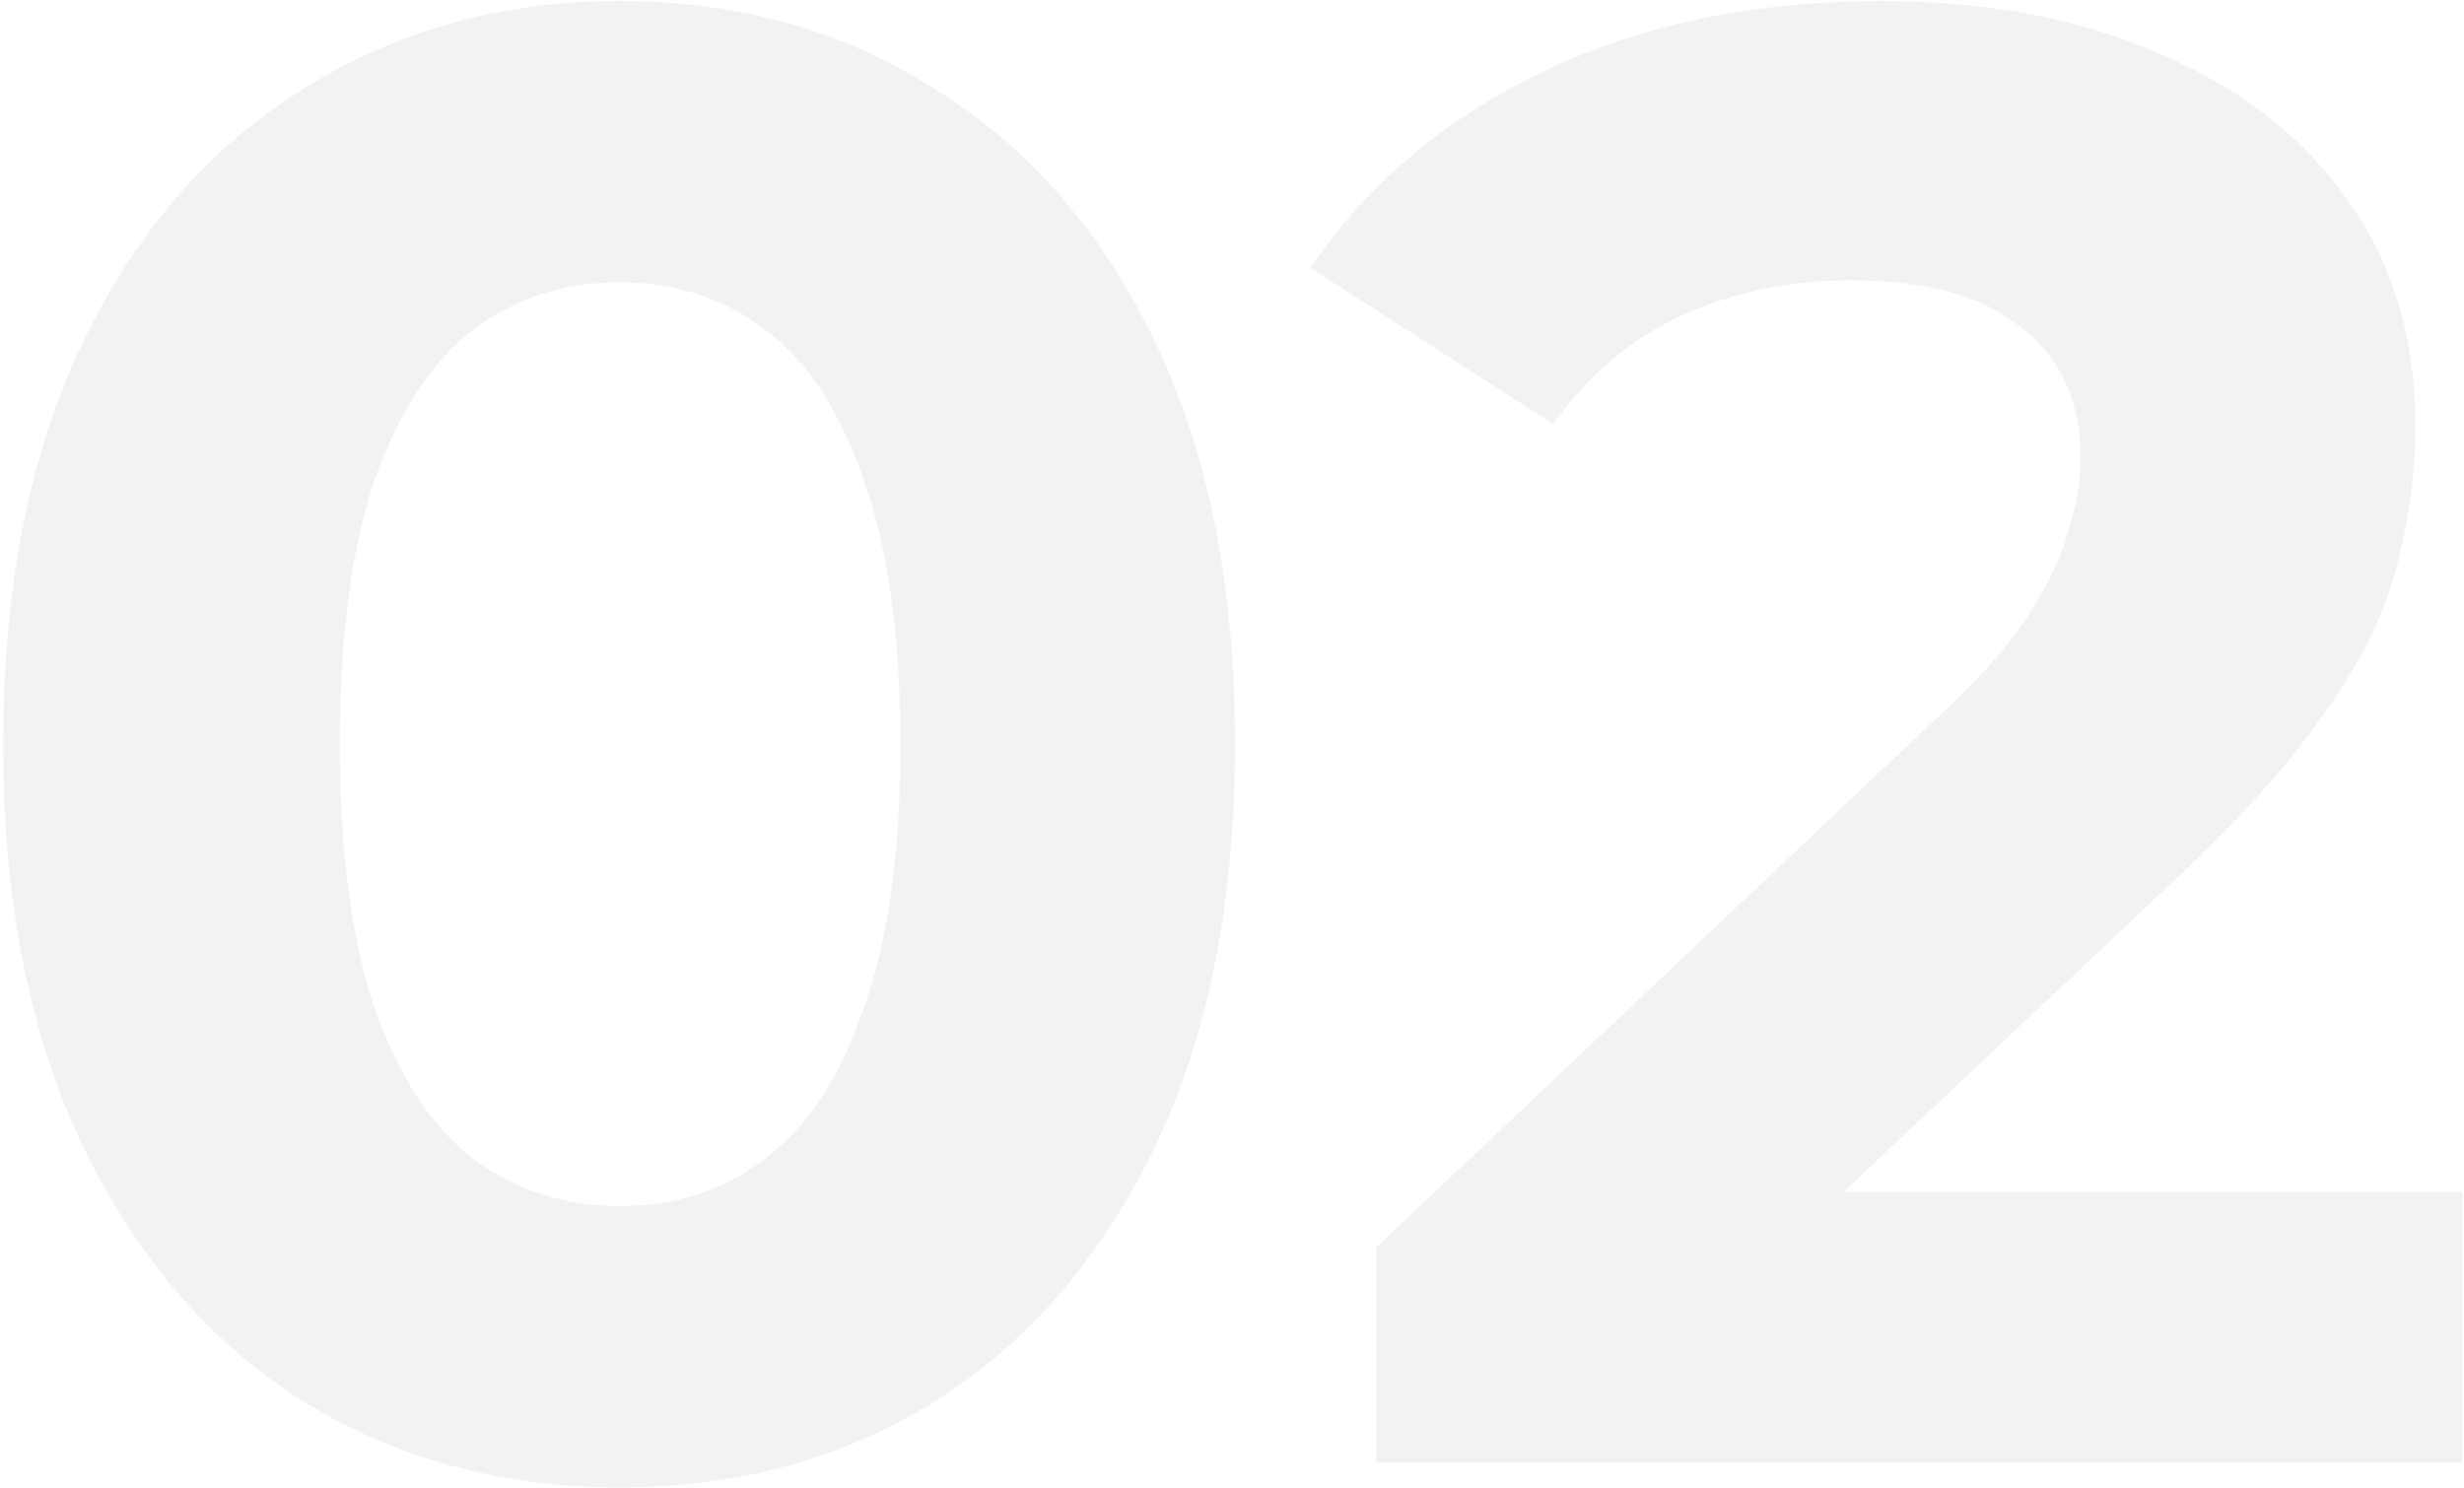 <svg width="480" height="290" viewBox="0 0 480 290" fill="none" xmlns="http://www.w3.org/2000/svg">
<path opacity="0.08" d="M120.6 289.8C97.667 289.8 77.133 284.2 59 273C40.867 261.533 26.6 245 16.2 223.4C5.8 201.8 0.6 175.667 0.6 145C0.6 114.333 5.8 88.2 16.2 66.6C26.6 45 40.867 28.6 59 17.4C77.133 5.933 97.667 0.2 120.6 0.2C143.8 0.2 164.333 5.933 182.2 17.4C200.333 28.6 214.6 45 225 66.6C235.4 88.2 240.6 114.333 240.6 145C240.6 175.667 235.4 201.8 225 223.4C214.6 245 200.333 261.533 182.2 273C164.333 284.2 143.8 289.8 120.6 289.8ZM120.6 235C131.533 235 141 231.933 149 225.8C157.267 219.667 163.667 209.933 168.2 196.6C173 183.267 175.4 166.067 175.4 145C175.4 123.933 173 106.733 168.2 93.4C163.667 80.067 157.267 70.333 149 64.2C141 58.067 131.533 55 120.6 55C109.933 55 100.467 58.067 92.2 64.2C84.2 70.333 77.8 80.067 73 93.4C68.467 106.733 66.2 123.933 66.2 145C66.2 166.067 68.467 183.267 73 196.6C77.8 209.933 84.2 219.667 92.2 225.8C100.467 231.933 109.933 235 120.6 235ZM268.122 285V243L376.122 141C384.655 133.267 390.922 126.333 394.922 120.2C398.922 114.067 401.589 108.467 402.922 103.4C404.522 98.333 405.322 93.667 405.322 89.4C405.322 78.2 401.455 69.667 393.722 63.8C386.255 57.667 375.189 54.6 360.522 54.6C348.789 54.6 337.855 56.867 327.722 61.4C317.855 65.933 309.455 73 302.522 82.6L255.322 52.2C265.989 36.2 280.922 23.533 300.122 14.2C319.322 4.867 341.455 0.2 366.522 0.2C387.322 0.2 405.455 3.667 420.922 10.6C436.655 17.267 448.789 26.733 457.322 39C466.122 51.267 470.522 65.933 470.522 83C470.522 92.067 469.322 101.133 466.922 110.2C464.789 119 460.255 128.333 453.322 138.2C446.655 148.067 436.789 159.133 423.722 171.4L334.122 255.8L321.722 232.2H479.722V285H268.122Z" fill="#636262"/>
</svg>
